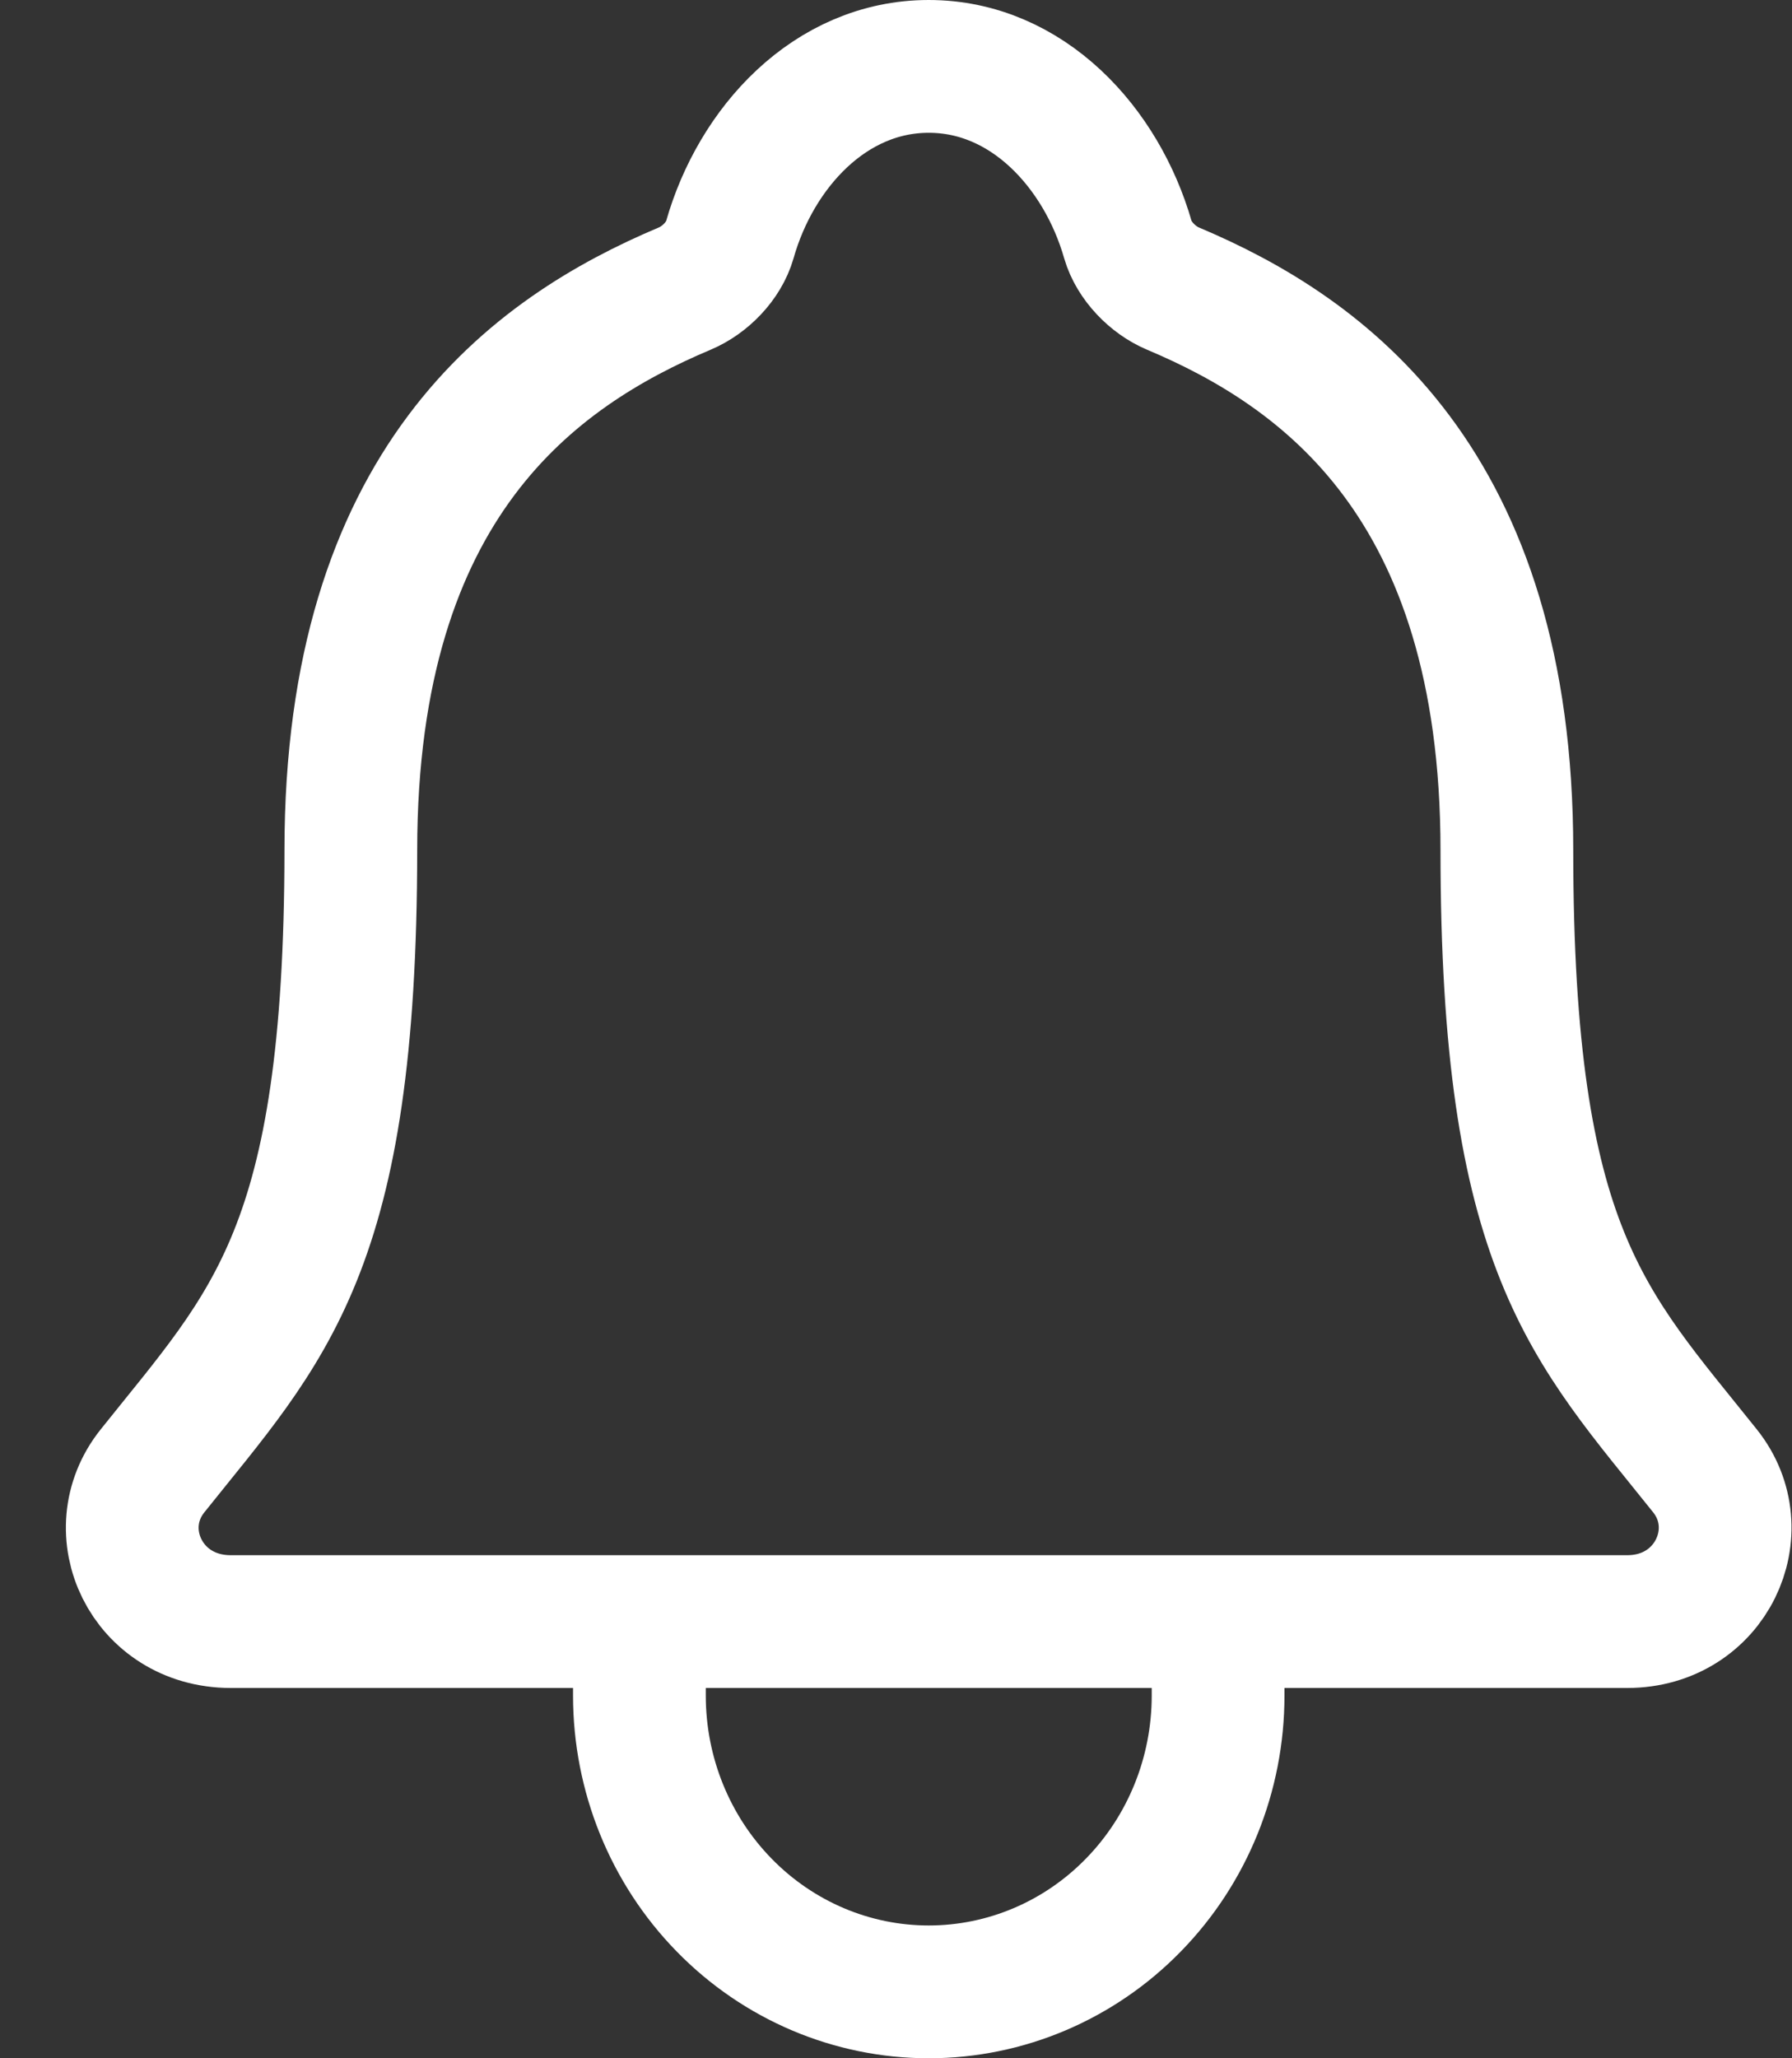 <svg width="27" height="31" viewBox="0 0 27 31" fill="none" xmlns="http://www.w3.org/2000/svg">
<rect x="0" y="0" width="27" height="31" fill="#333333" stroke="none"/>
<path d="M18.353 24.423V25.538C18.353 26.722 17.894 27.857 17.076 28.693C16.259 29.53 15.15 30 13.993 30C12.837 30 11.728 29.53 10.911 28.693C10.093 27.857 9.634 26.722 9.634 25.538V24.423M25.689 22.153C23.94 19.962 22.704 18.846 22.704 12.806C22.704 7.274 19.944 5.303 17.672 4.346C17.37 4.219 17.086 3.928 16.994 3.611C16.596 2.223 15.479 1 13.993 1C12.508 1 11.39 2.223 10.996 3.612C10.904 3.933 10.62 4.219 10.318 4.346C8.044 5.305 5.286 7.268 5.286 12.806C5.282 18.846 4.047 19.962 2.298 22.153C1.573 23.06 2.208 24.423 3.476 24.423H24.518C25.779 24.423 26.41 23.056 25.689 22.153Z" stroke="white" stroke-width="2" stroke-linecap="round" stroke-linejoin="round"/>
</svg>
